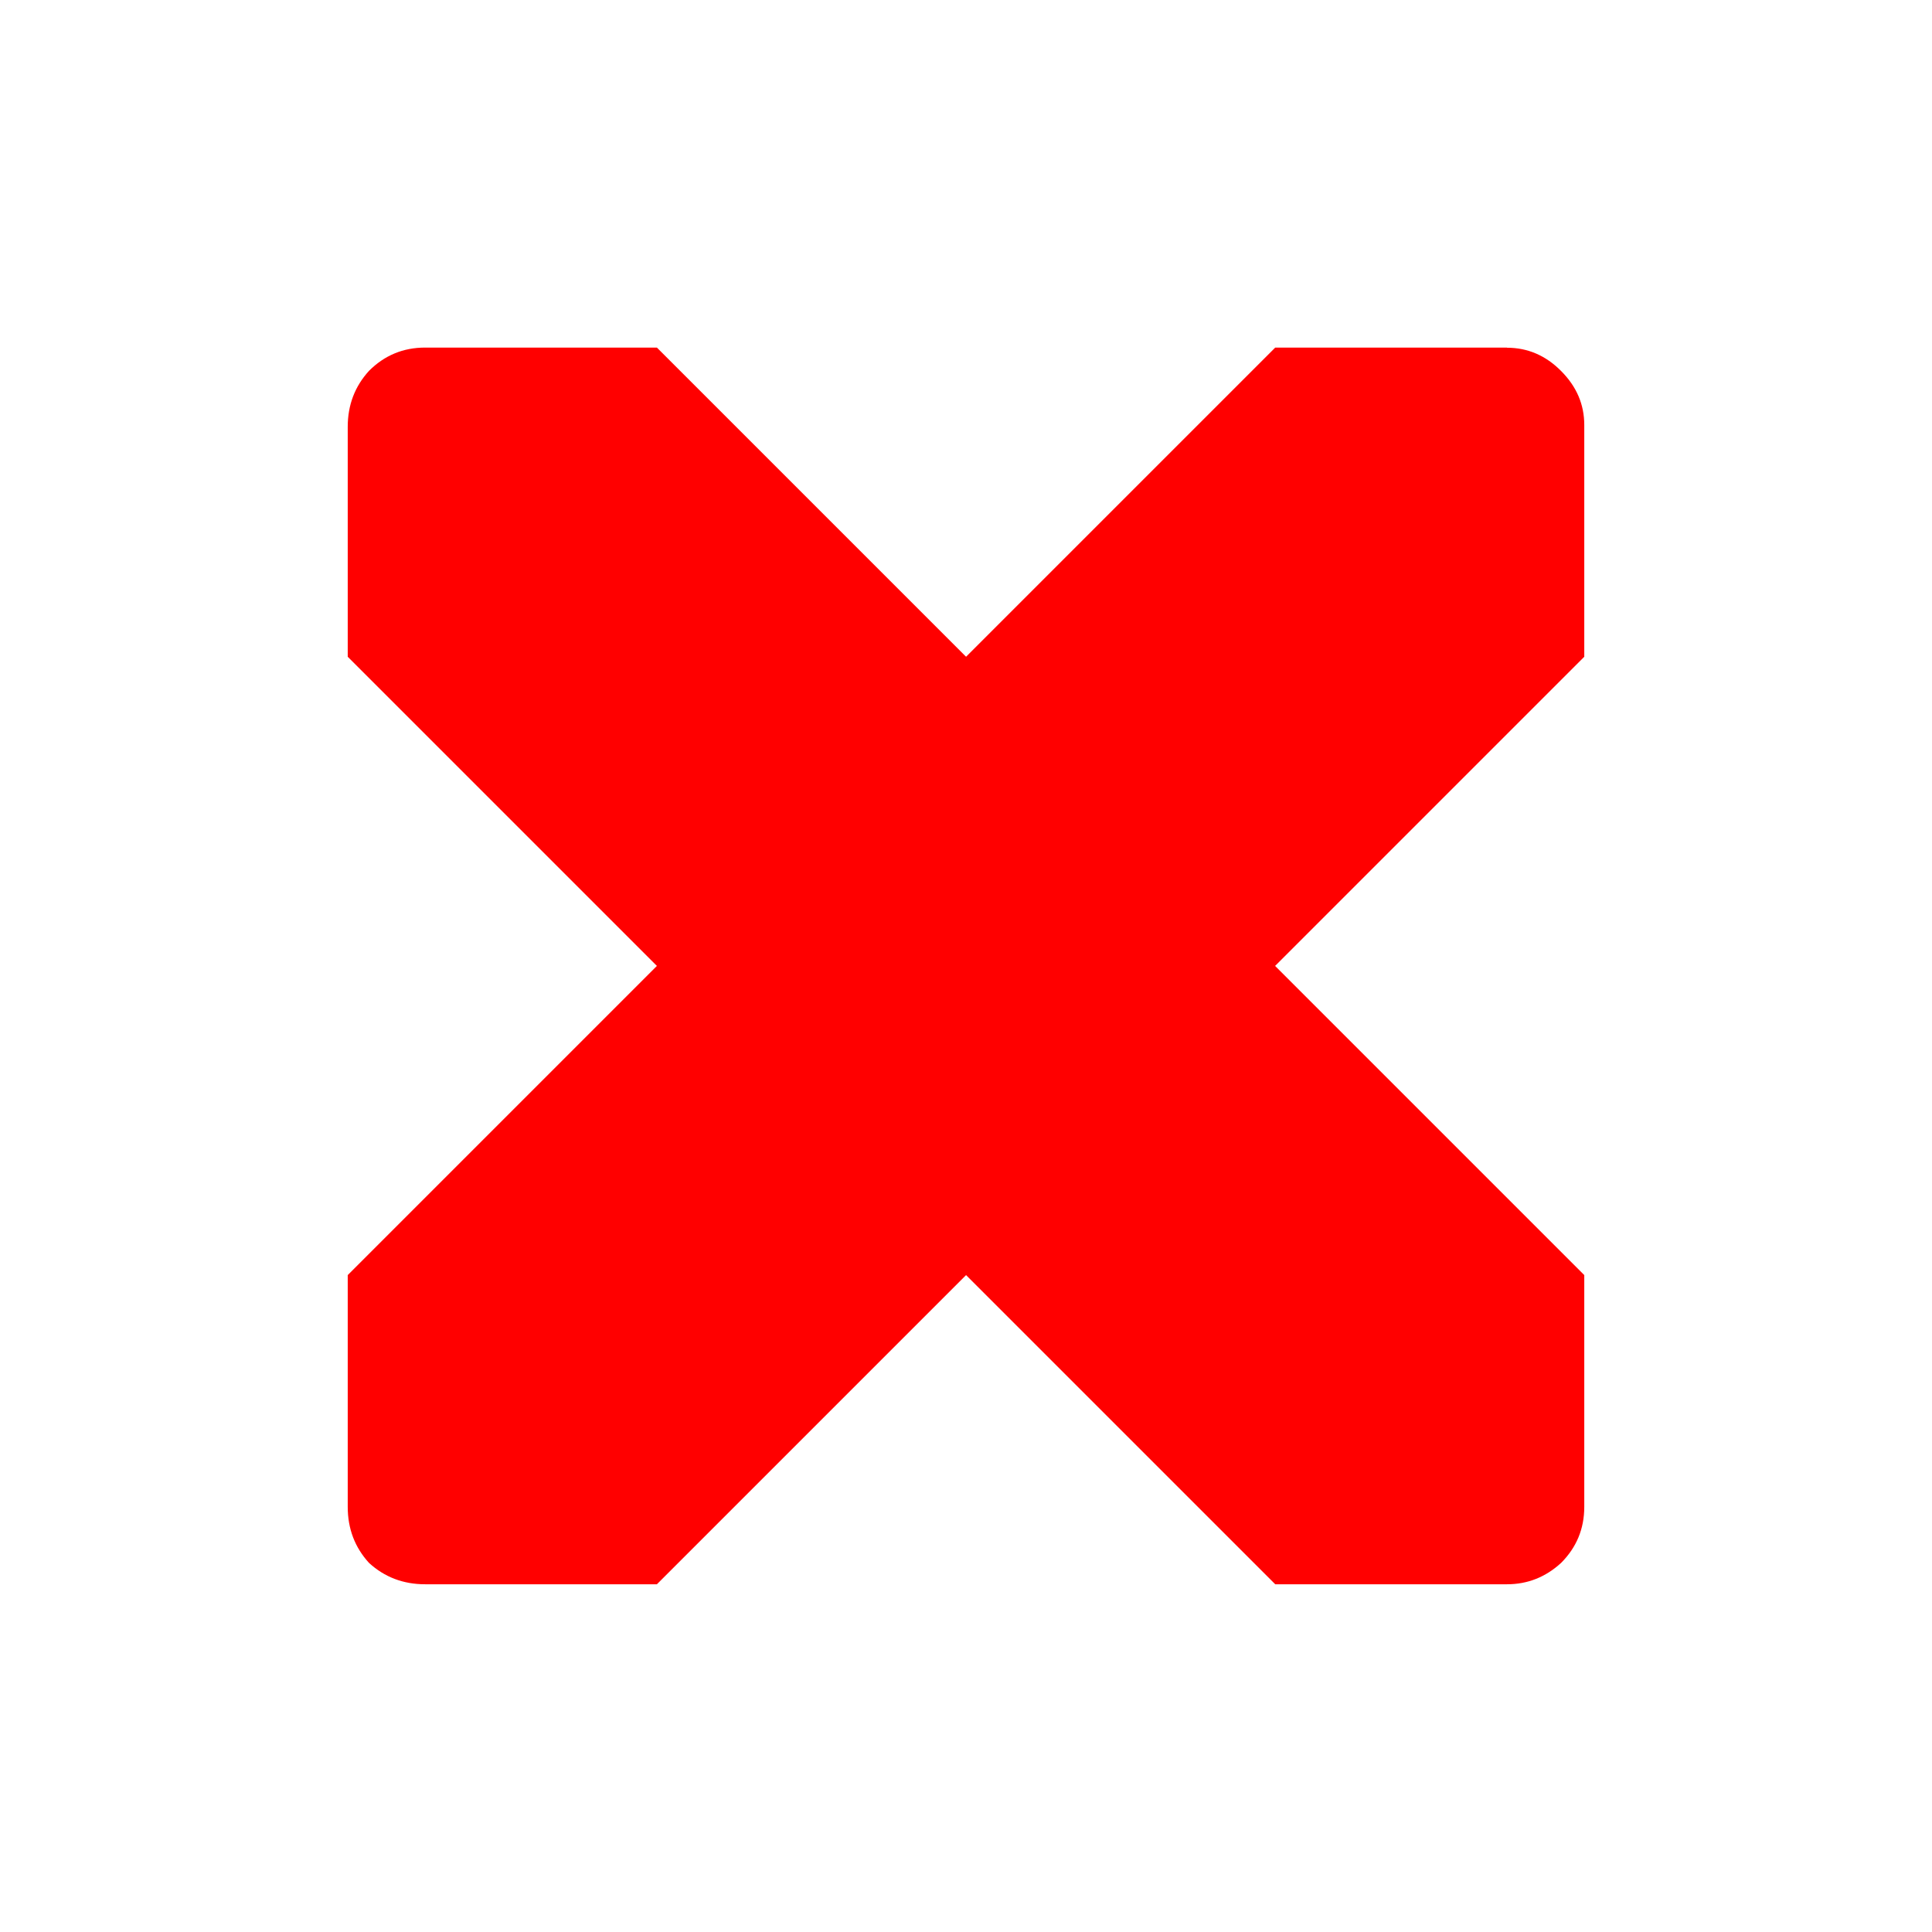 <?xml version="1.0" encoding="UTF-8"?>
<!-- Created with Inkscape (http://www.inkscape.org/) -->
<svg width="50" height="50" version="1.1" viewBox="0 0 13.229 13.229" xmlns="http://www.w3.org/2000/svg">
	<path d="m10.319 2.381c0.141 0 0.265 0.053 0.37 0.159 0.106 0.106 0.159 0.229 0.159 0.37v1.587l-2.117 2.117 2.117 2.117v1.587c0 0.15-0.053 0.278-0.159 0.384-0.106 0.097-0.229 0.146-0.37 0.146h-1.587l-2.117-2.117-2.117 2.117h-1.587c-0.15 0-0.278-0.049-0.384-0.146-0.097-0.106-0.146-0.234-0.146-0.384v-1.587l2.117-2.117-2.117-2.117v-1.574c0-0.15 0.049-0.278 0.146-0.384 0.106-0.106 0.234-0.159 0.384-0.159h1.587l2.117 2.117 2.117-2.117h1.587" fill="#f00"/>
</svg>
